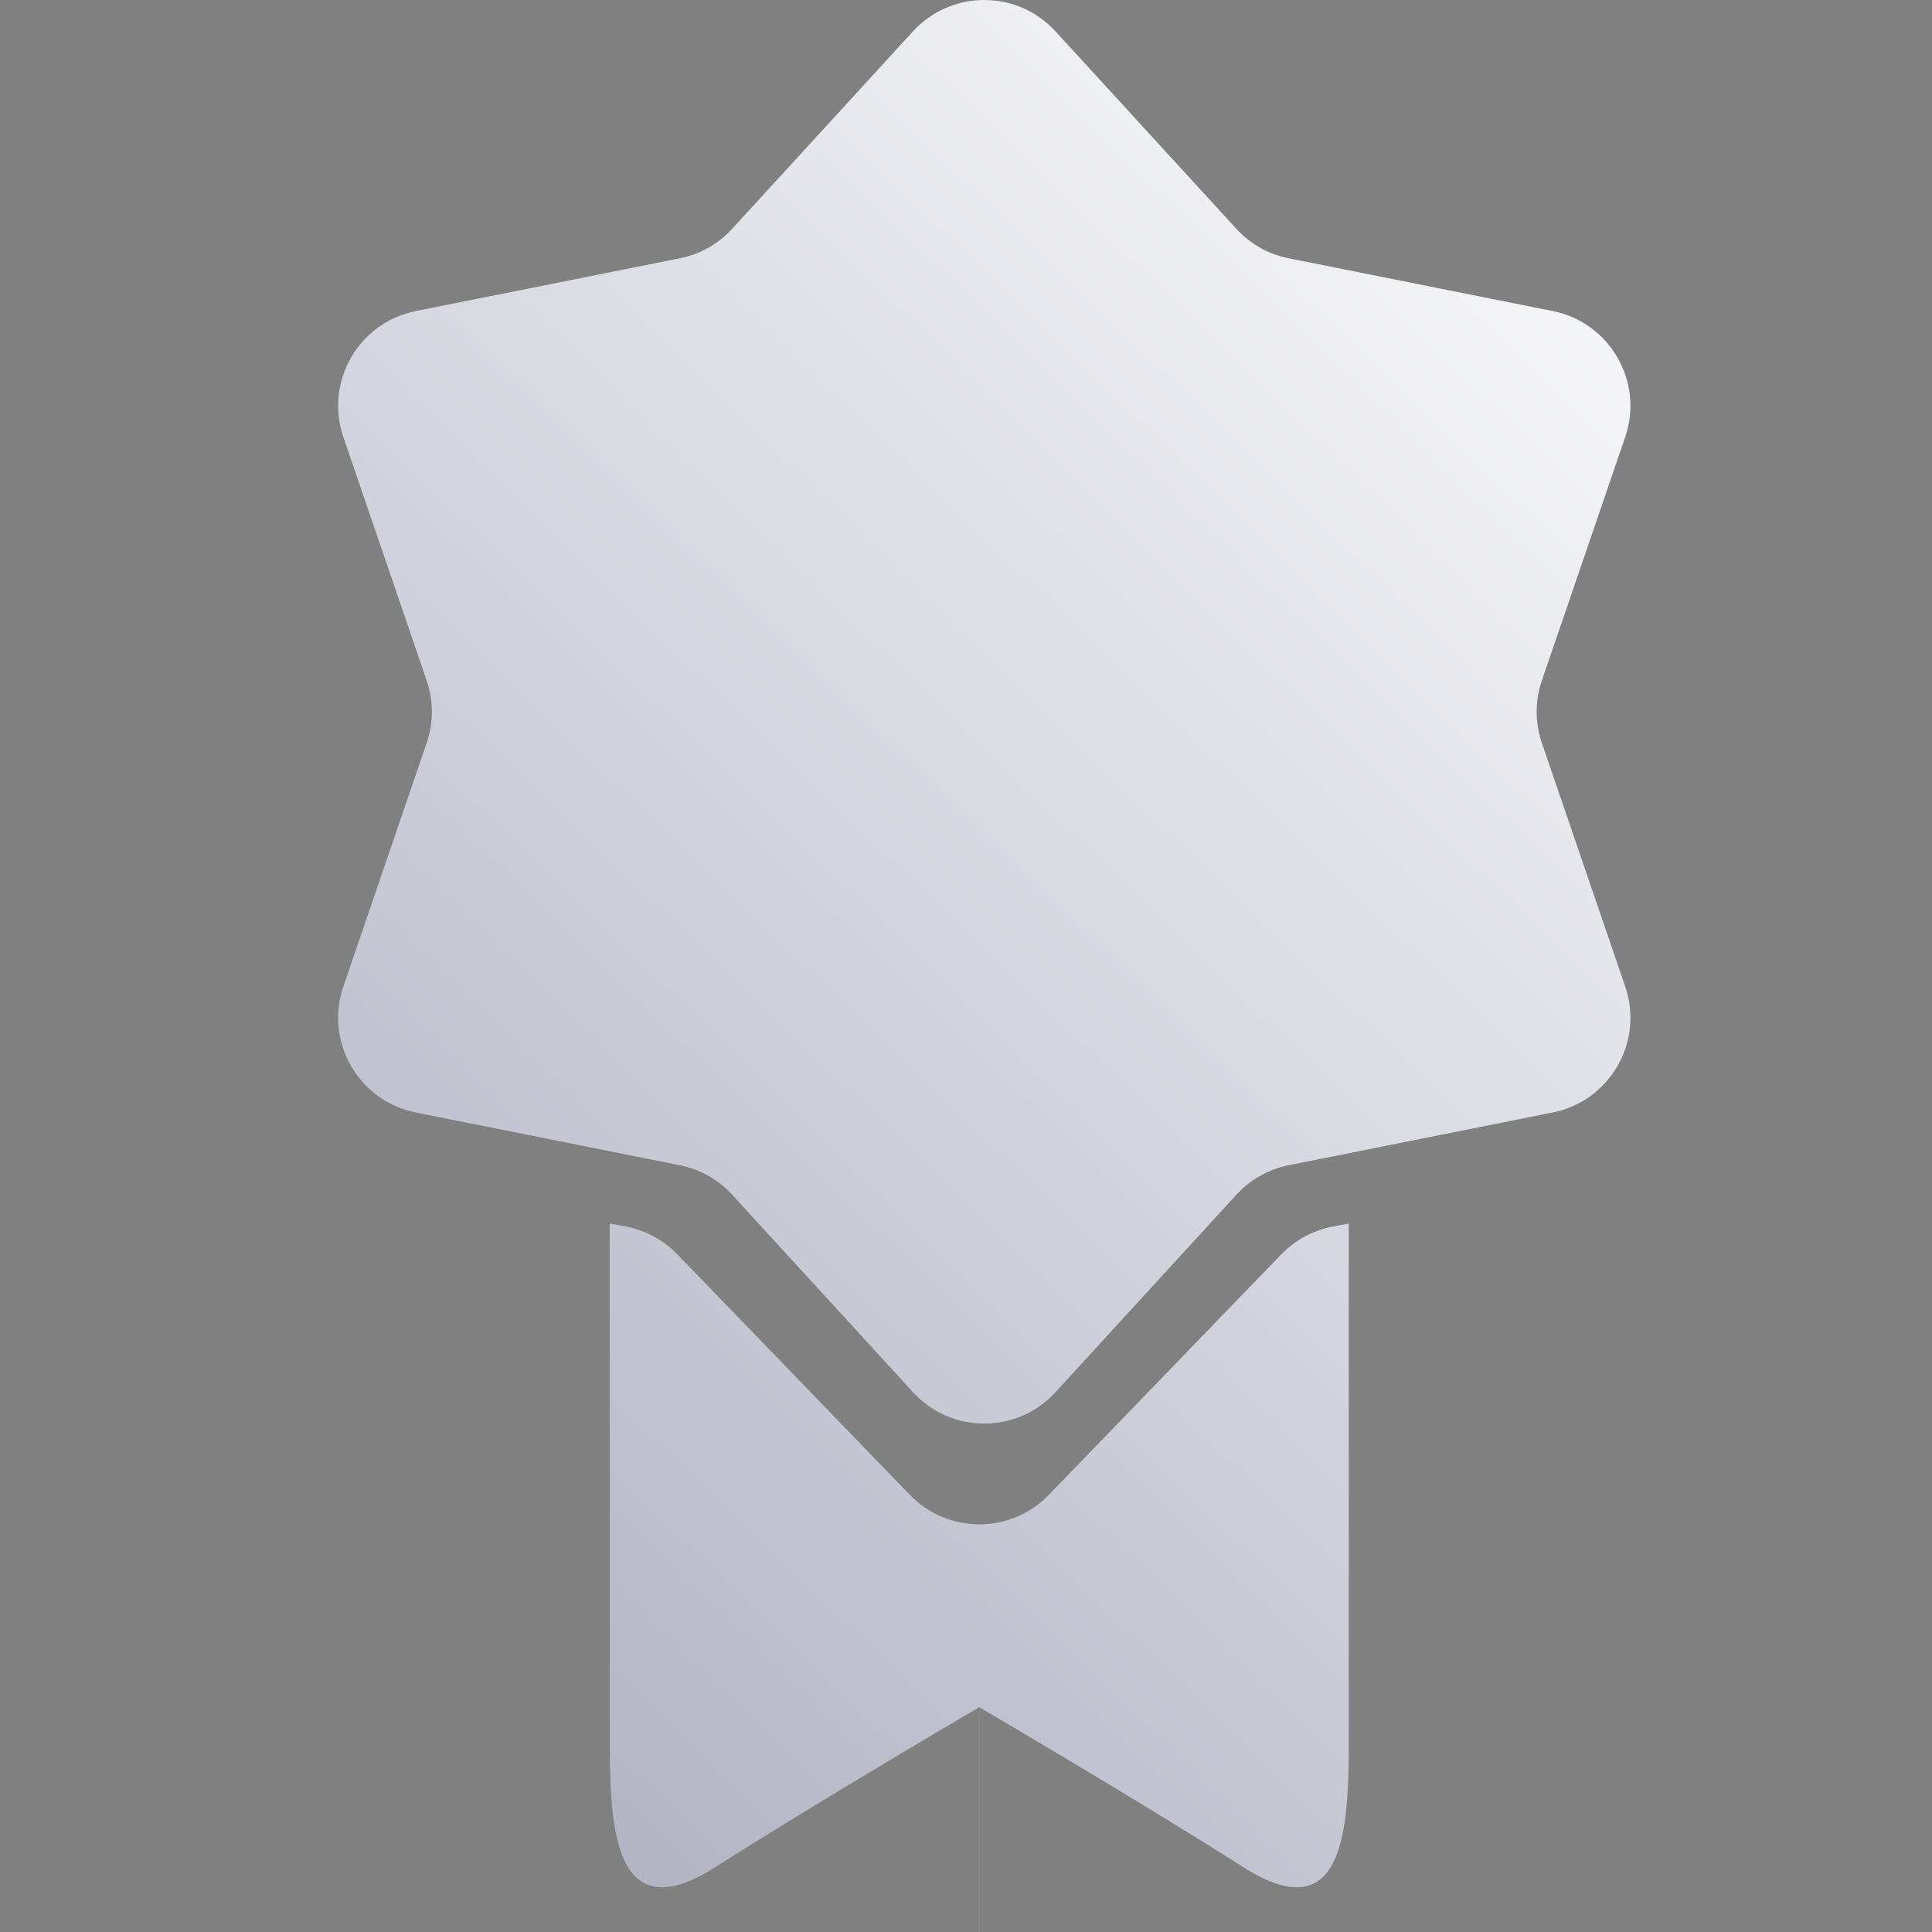 <svg width="40" height="40" viewBox="0 0 40 40" fill="none" xmlns="http://www.w3.org/2000/svg">
<rect x="0" y="0" width="40" height="40" fill="#808080" stroke="none"/>
<path fill-rule="evenodd" clip-rule="evenodd" d="M21.853 0.649C21.06 -0.216 19.696 -0.216 18.903 0.649L15.158 4.738C14.871 5.051 14.492 5.265 14.075 5.348L8.609 6.44C7.423 6.677 6.717 7.905 7.109 9.049L8.833 14.089C8.977 14.509 8.977 14.964 8.833 15.384L7.109 20.424C6.717 21.569 7.423 22.796 8.609 23.033L14.075 24.125C14.492 24.208 14.871 24.422 15.158 24.735L18.903 28.824C19.696 29.69 21.06 29.69 21.853 28.824L25.598 24.735C25.885 24.422 26.264 24.208 26.681 24.125L32.147 23.033C33.333 22.796 34.039 21.569 33.648 20.424L31.923 15.384C31.779 14.964 31.779 14.509 31.923 14.089L33.648 9.049C34.039 7.905 33.333 6.677 32.147 6.44L26.681 5.348C26.264 5.265 25.885 5.051 25.598 4.738L21.853 0.649ZM12.624 25.331V35.81C12.624 37.667 12.624 40.049 14.81 38.657C16.996 37.265 20.274 35.346 20.274 35.346V40.001H20.276V35.347C20.276 35.347 23.555 37.265 25.741 38.657C27.75 39.937 27.912 38.026 27.925 36.268V25.332L27.595 25.394C27.189 25.471 26.816 25.672 26.529 25.969L21.714 30.95C20.928 31.763 19.624 31.763 18.838 30.95L14.023 25.969C13.736 25.672 13.364 25.471 12.957 25.394L12.624 25.331Z" fill="url(#paint0_linear_970_1252)"/>
<defs>
<linearGradient id="paint0_linear_970_1252" x1="34.198" y1="0.013" x2="-44.94" y2="81.779" gradientUnits="userSpaceOnUse">
<stop stop-color="white"/>
<stop offset="1" stop-color="#333863"/>
</linearGradient>
</defs>
</svg>
